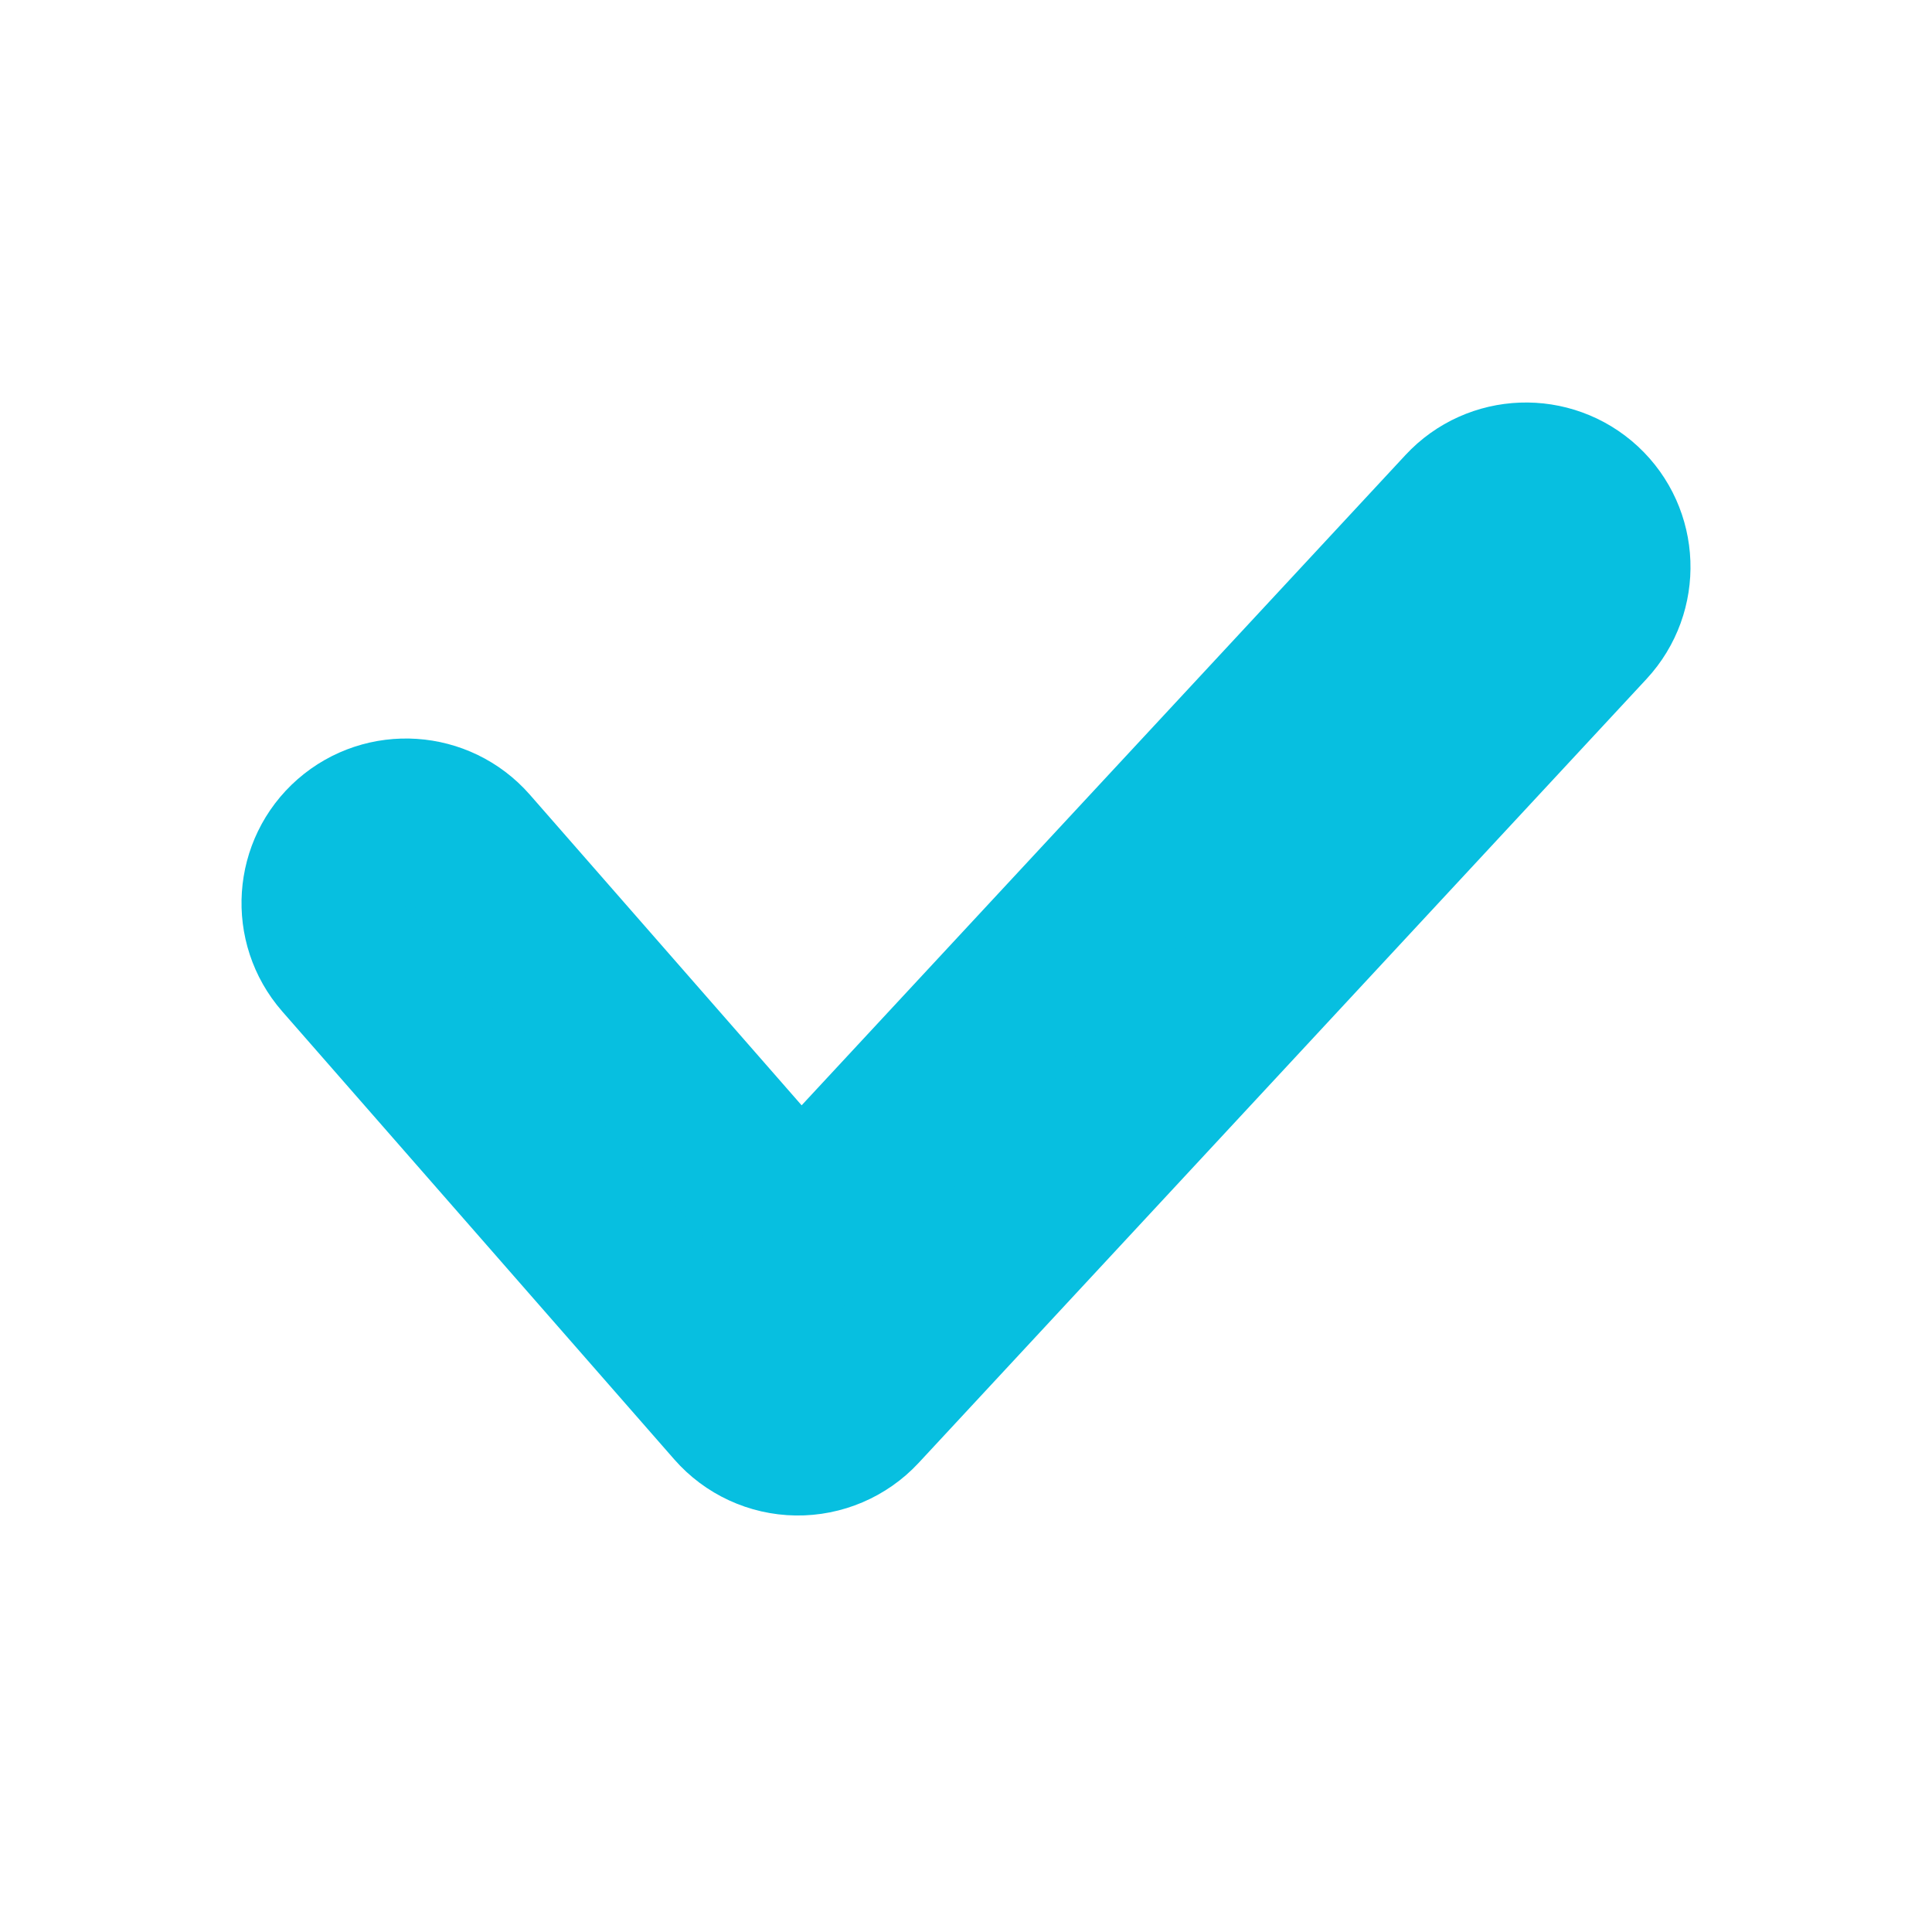 <svg width="24" height="24" viewBox="0 0 24 24" fill="none" xmlns="http://www.w3.org/2000/svg">
<path fill-rule="evenodd" clip-rule="evenodd" d="M19.667 6.279C20.089 6.671 20.113 7.331 19.721 7.754L10.678 17.493C10.477 17.709 10.193 17.83 9.898 17.826C9.602 17.822 9.322 17.692 9.128 17.47L4.258 11.905C3.879 11.471 3.923 10.812 4.356 10.432C4.79 10.053 5.449 10.097 5.829 10.53L9.936 15.224L18.192 6.333C18.584 5.911 19.244 5.887 19.667 6.279Z" fill="#07BFE0" stroke="#07BFE0" stroke-width="2" stroke-linecap="round" stroke-linejoin="round"/>
</svg>
